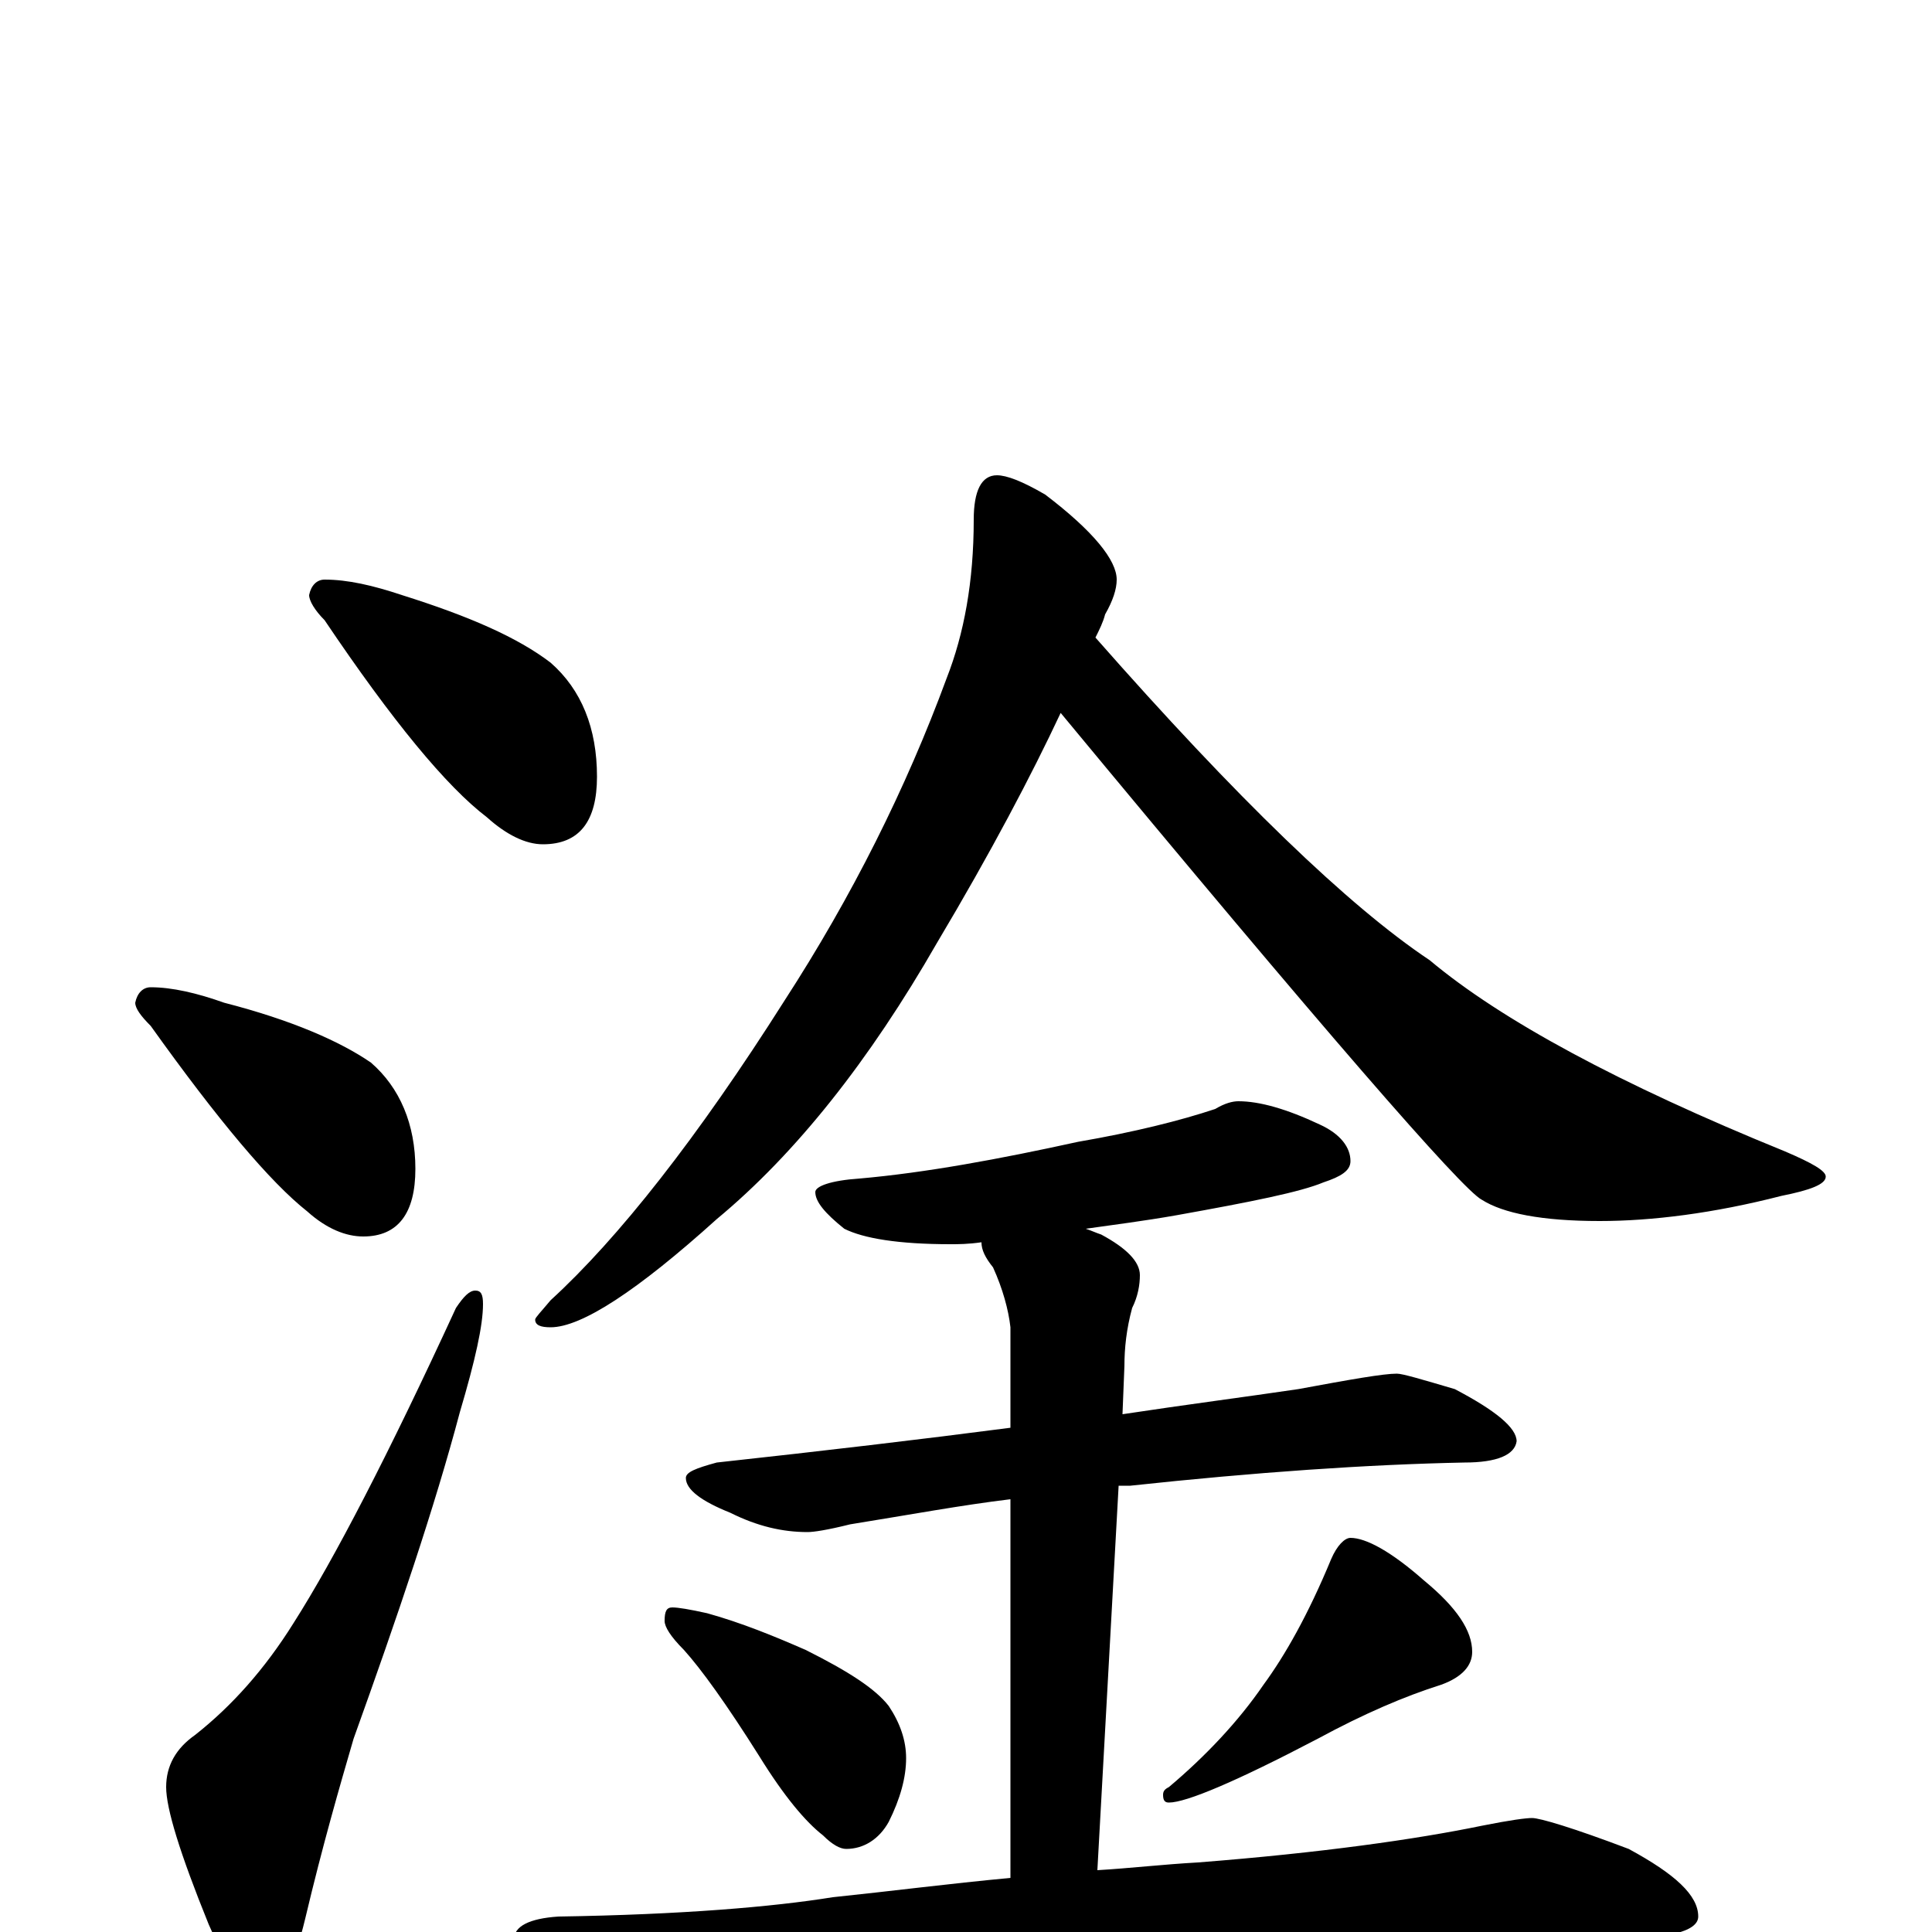 <?xml version="1.0" encoding="utf-8" ?>
<!DOCTYPE svg PUBLIC "-//W3C//DTD SVG 1.1//EN" "http://www.w3.org/Graphics/SVG/1.1/DTD/svg11.dtd">
<svg version="1.1" id="Layer_1" xmlns="http://www.w3.org/2000/svg" xmlns:xlink="http://www.w3.org/1999/xlink" x="0px" y="145px" width="1000px" height="1000px" viewBox="0 0 1000 1000" enable-background="new 0 0 1000 1000" xml:space="preserve">
<g id="Layer_1">
<path id="glyph" transform="matrix(1 0 0 -1 0 1000)" d="M168,700C180,700 193,697 208,692C243,681 268,670 285,657C301,643 309,623 309,598C309,575 300,563 281,563C272,563 262,568 252,577C231,593 203,627 168,679C163,684 160,689 160,692C161,697 164,700 168,700M78,489C89,489 102,486 116,481C151,472 176,461 192,450C207,437 215,418 215,395C215,372 206,360 188,360C179,360 169,364 159,373C140,388 113,420 78,469C73,474 70,478 70,481C71,486 74,489 78,489M246,332C249,332 250,330 250,325C250,314 246,296 238,269C225,220 206,164 183,100C176,76 167,45 158,7C152,-18 145,-31 137,-31C128,-31 118,-19 108,4C93,41 86,64 86,75C86,86 91,95 101,102C120,117 137,136 152,160C173,193 201,247 236,323C240,329 243,332 246,332M516,754C521,754 529,751 541,744C566,725 578,710 578,700C578,695 576,689 572,682C571,678 569,674 567,670C640,587 698,531 740,503C777,472 838,439 924,404C938,398 945,394 945,391C945,387 937,384 922,381C887,372 855,368 828,368C798,368 778,372 767,379C757,384 684,468 549,631C534,599 513,559 485,512C450,451 412,403 371,369C330,332 301,313 285,313C280,313 277,314 277,317C277,318 280,321 285,327C320,359 361,411 406,482C441,536 469,592 490,649C499,672 504,699 504,731C504,746 508,754 516,754M641,430C652,430 666,426 683,418C694,413 699,406 699,399C699,394 694,391 685,388C673,383 648,378 609,371C592,368 576,366 562,364C565,363 567,362 570,361C583,354 590,347 590,340C590,335 589,329 586,323C583,312 582,302 582,293l-1,-25C614,273 645,277 672,281C699,286 716,289 723,289C726,289 736,286 753,281C774,270 785,261 785,254C784,247 775,243 758,243C708,242 650,238 585,231C583,231 581,231 579,231l-11,-199C585,33 602,35 620,36C684,41 733,48 767,55C782,58 790,59 793,59C797,59 814,54 843,43C867,30 879,19 879,8C879,0 862,-4 828,-4l-117,0C668,-4 611,-7 539,-12C490,-15 436,-24 377,-37C362,-41 353,-43 348,-43C337,-43 321,-38 300,-28C277,-18 266,-10 266,-4C266,3 274,7 289,8C353,9 400,13 431,18C460,21 491,25 523,28l0,196C498,221 471,216 440,211C428,208 421,207 418,207C405,207 392,210 378,217C363,223 355,229 355,235C355,238 360,240 371,243C426,249 477,255 523,261l0,52C522,322 519,333 514,344C510,349 508,353 508,357C501,356 496,356 492,356C465,356 447,359 437,364C427,372 422,378 422,383C422,386 430,389 445,390C479,393 517,400 558,409C587,414 611,420 629,426C634,429 638,430 641,430M348,168C351,168 357,167 366,165C384,160 401,153 417,146C439,135 453,126 460,117C466,108 469,99 469,90C469,80 466,69 460,57C455,48 447,43 438,43C435,43 431,45 426,50C417,57 406,70 393,91C376,118 363,136 354,146C347,153 344,158 344,161C344,166 345,168 348,168M699,204C707,204 720,197 737,182C754,168 762,156 762,145C762,138 757,132 746,128C727,122 706,113 682,100C640,78 614,67 605,67C603,67 602,68 602,71C602,73 603,74 605,75C624,91 641,109 654,128C665,143 677,164 689,193C692,200 696,204 699,204z"/>
</g>
</svg>
